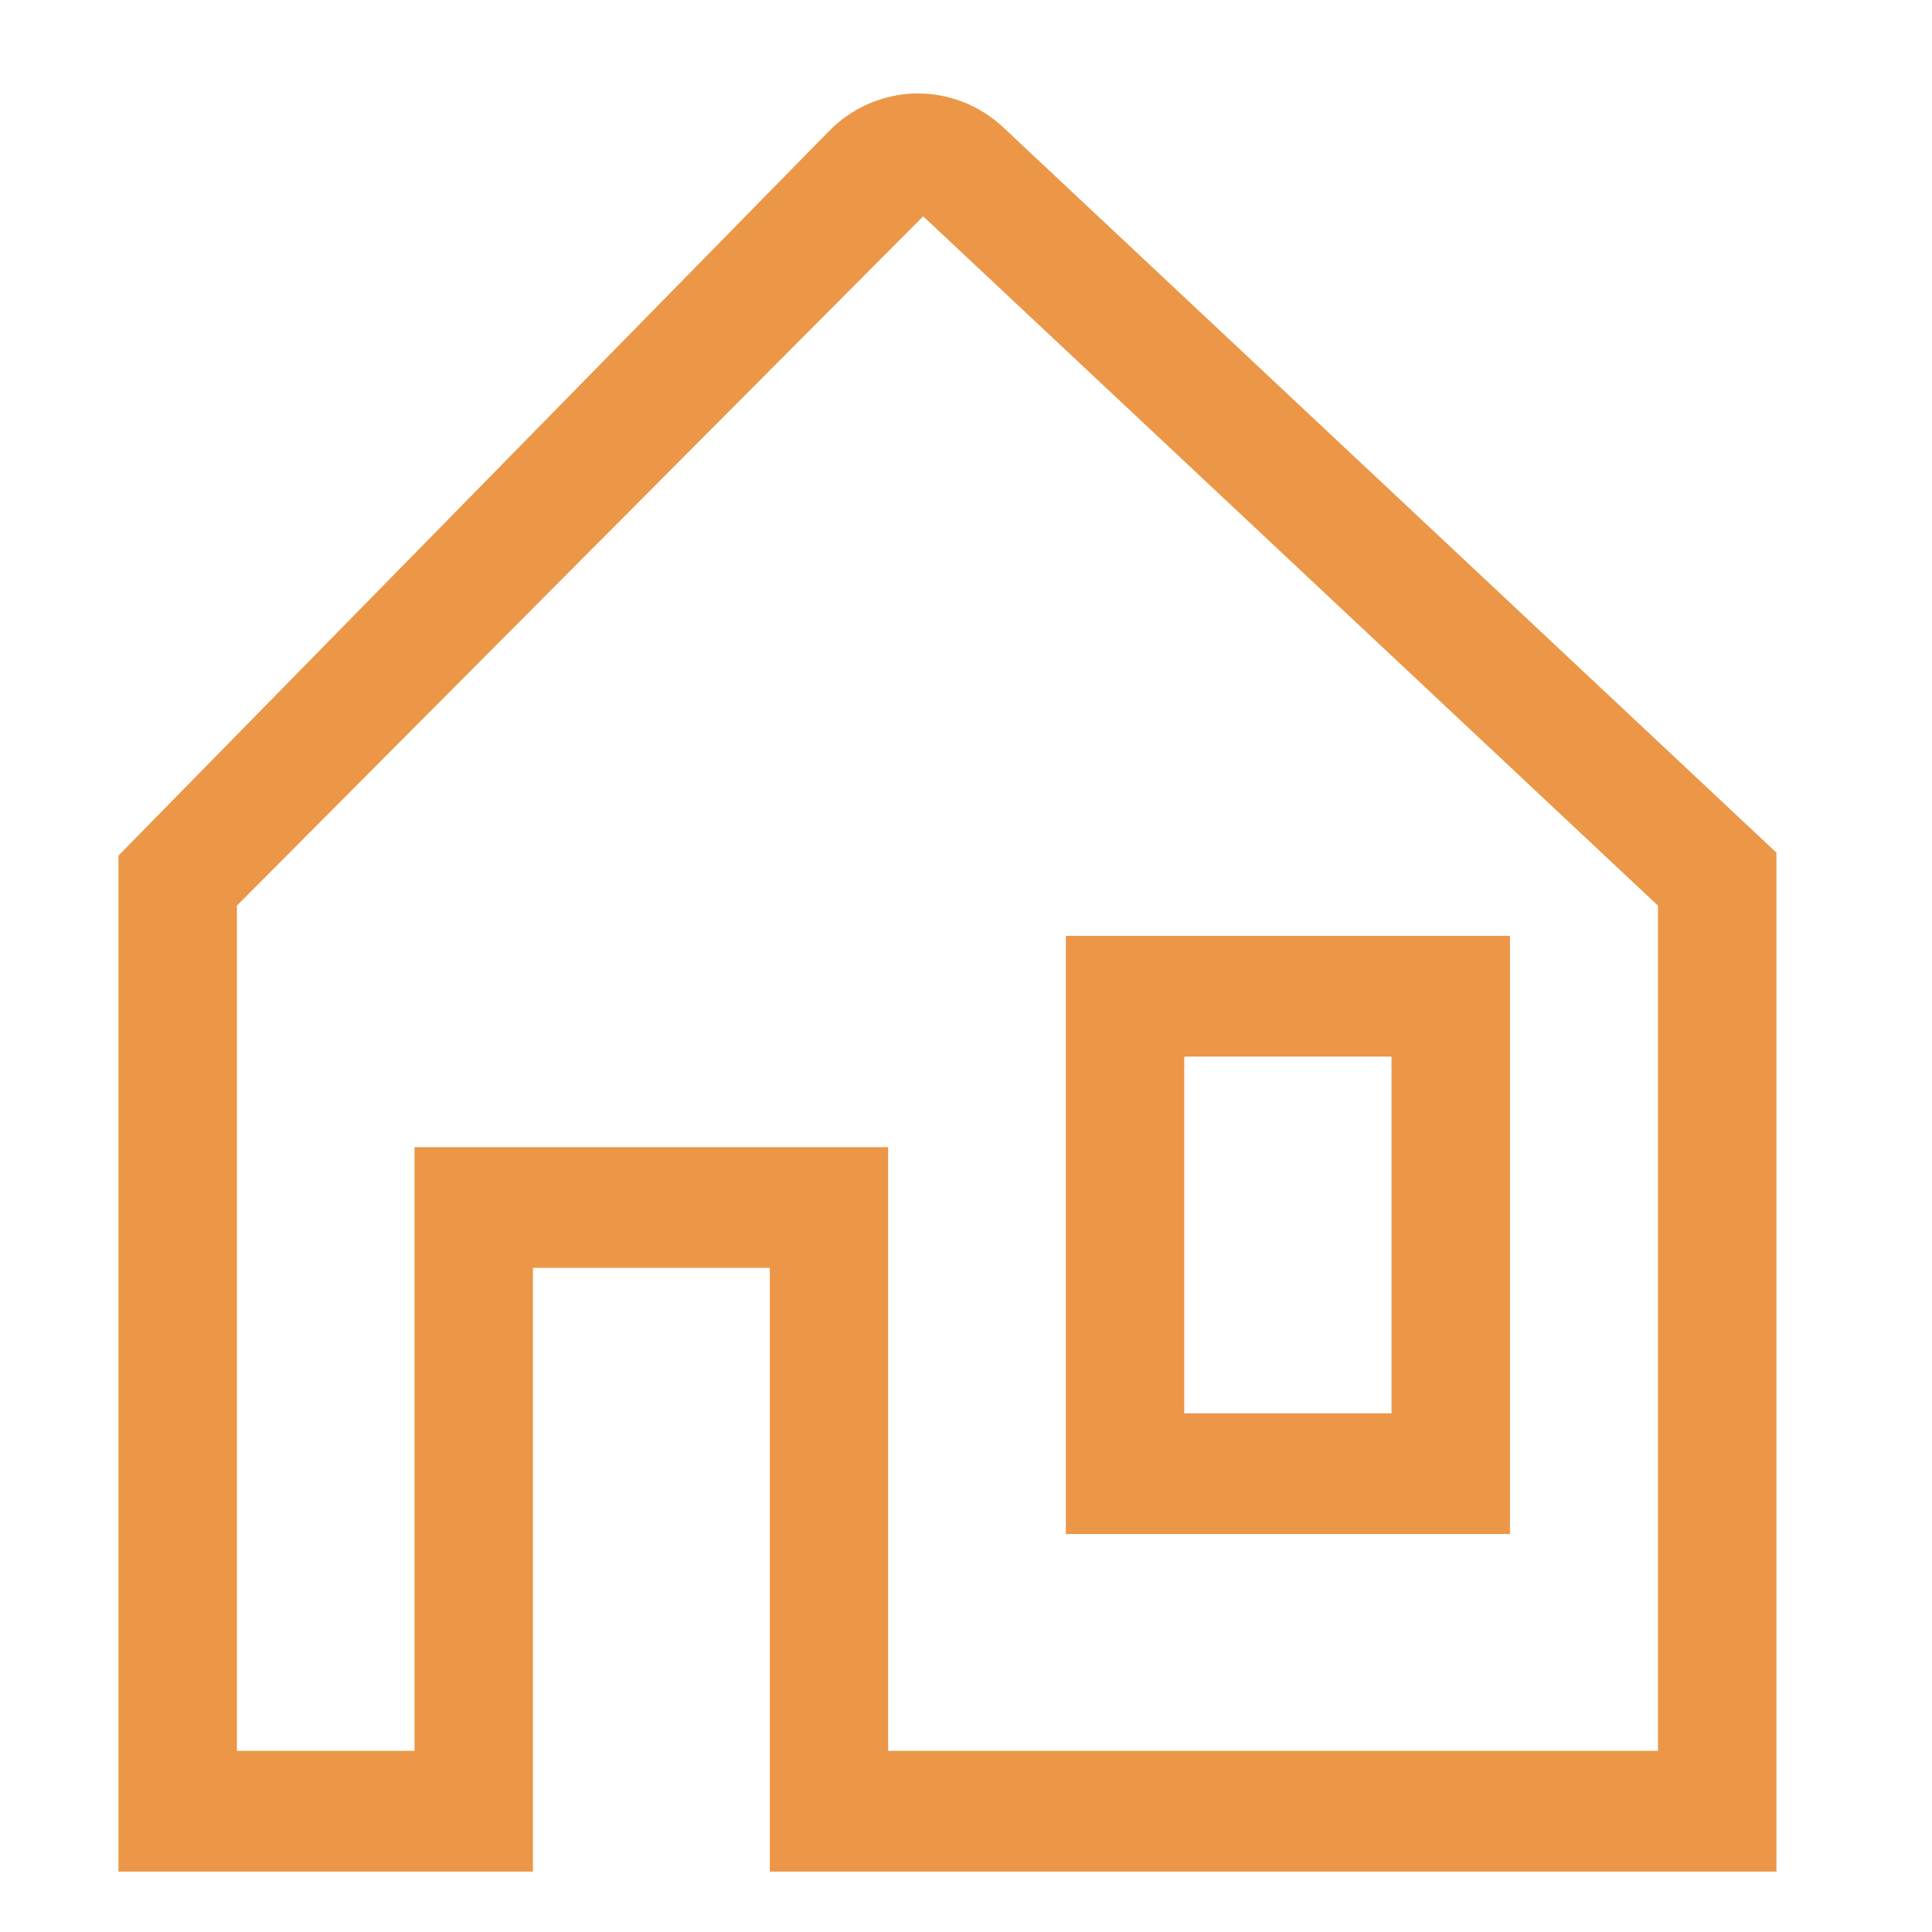 <svg width="36" height="36" viewBox="0 0 36 36" fill="none" xmlns="http://www.w3.org/2000/svg">
<path d="M28.136 28.585V17.438H19.861V28.585H28.136ZM22.067 19.688H25.929V26.335H22.067V19.688Z" fill="#EB9747"/>
<path d="M18.694 2.373C18.248 1.955 17.662 1.729 17.057 1.742C16.452 1.755 15.876 2.006 15.448 2.442L2.207 15.943V34.875H9.93V23.625H14.344V34.875H33.101V15.888L18.694 2.373ZM30.894 32.625H16.55V21.375H7.724V32.625H4.414V16.875L17.2 4.033V4.029L30.894 16.875V32.625Z" fill="#EB9747"/>
</svg>
